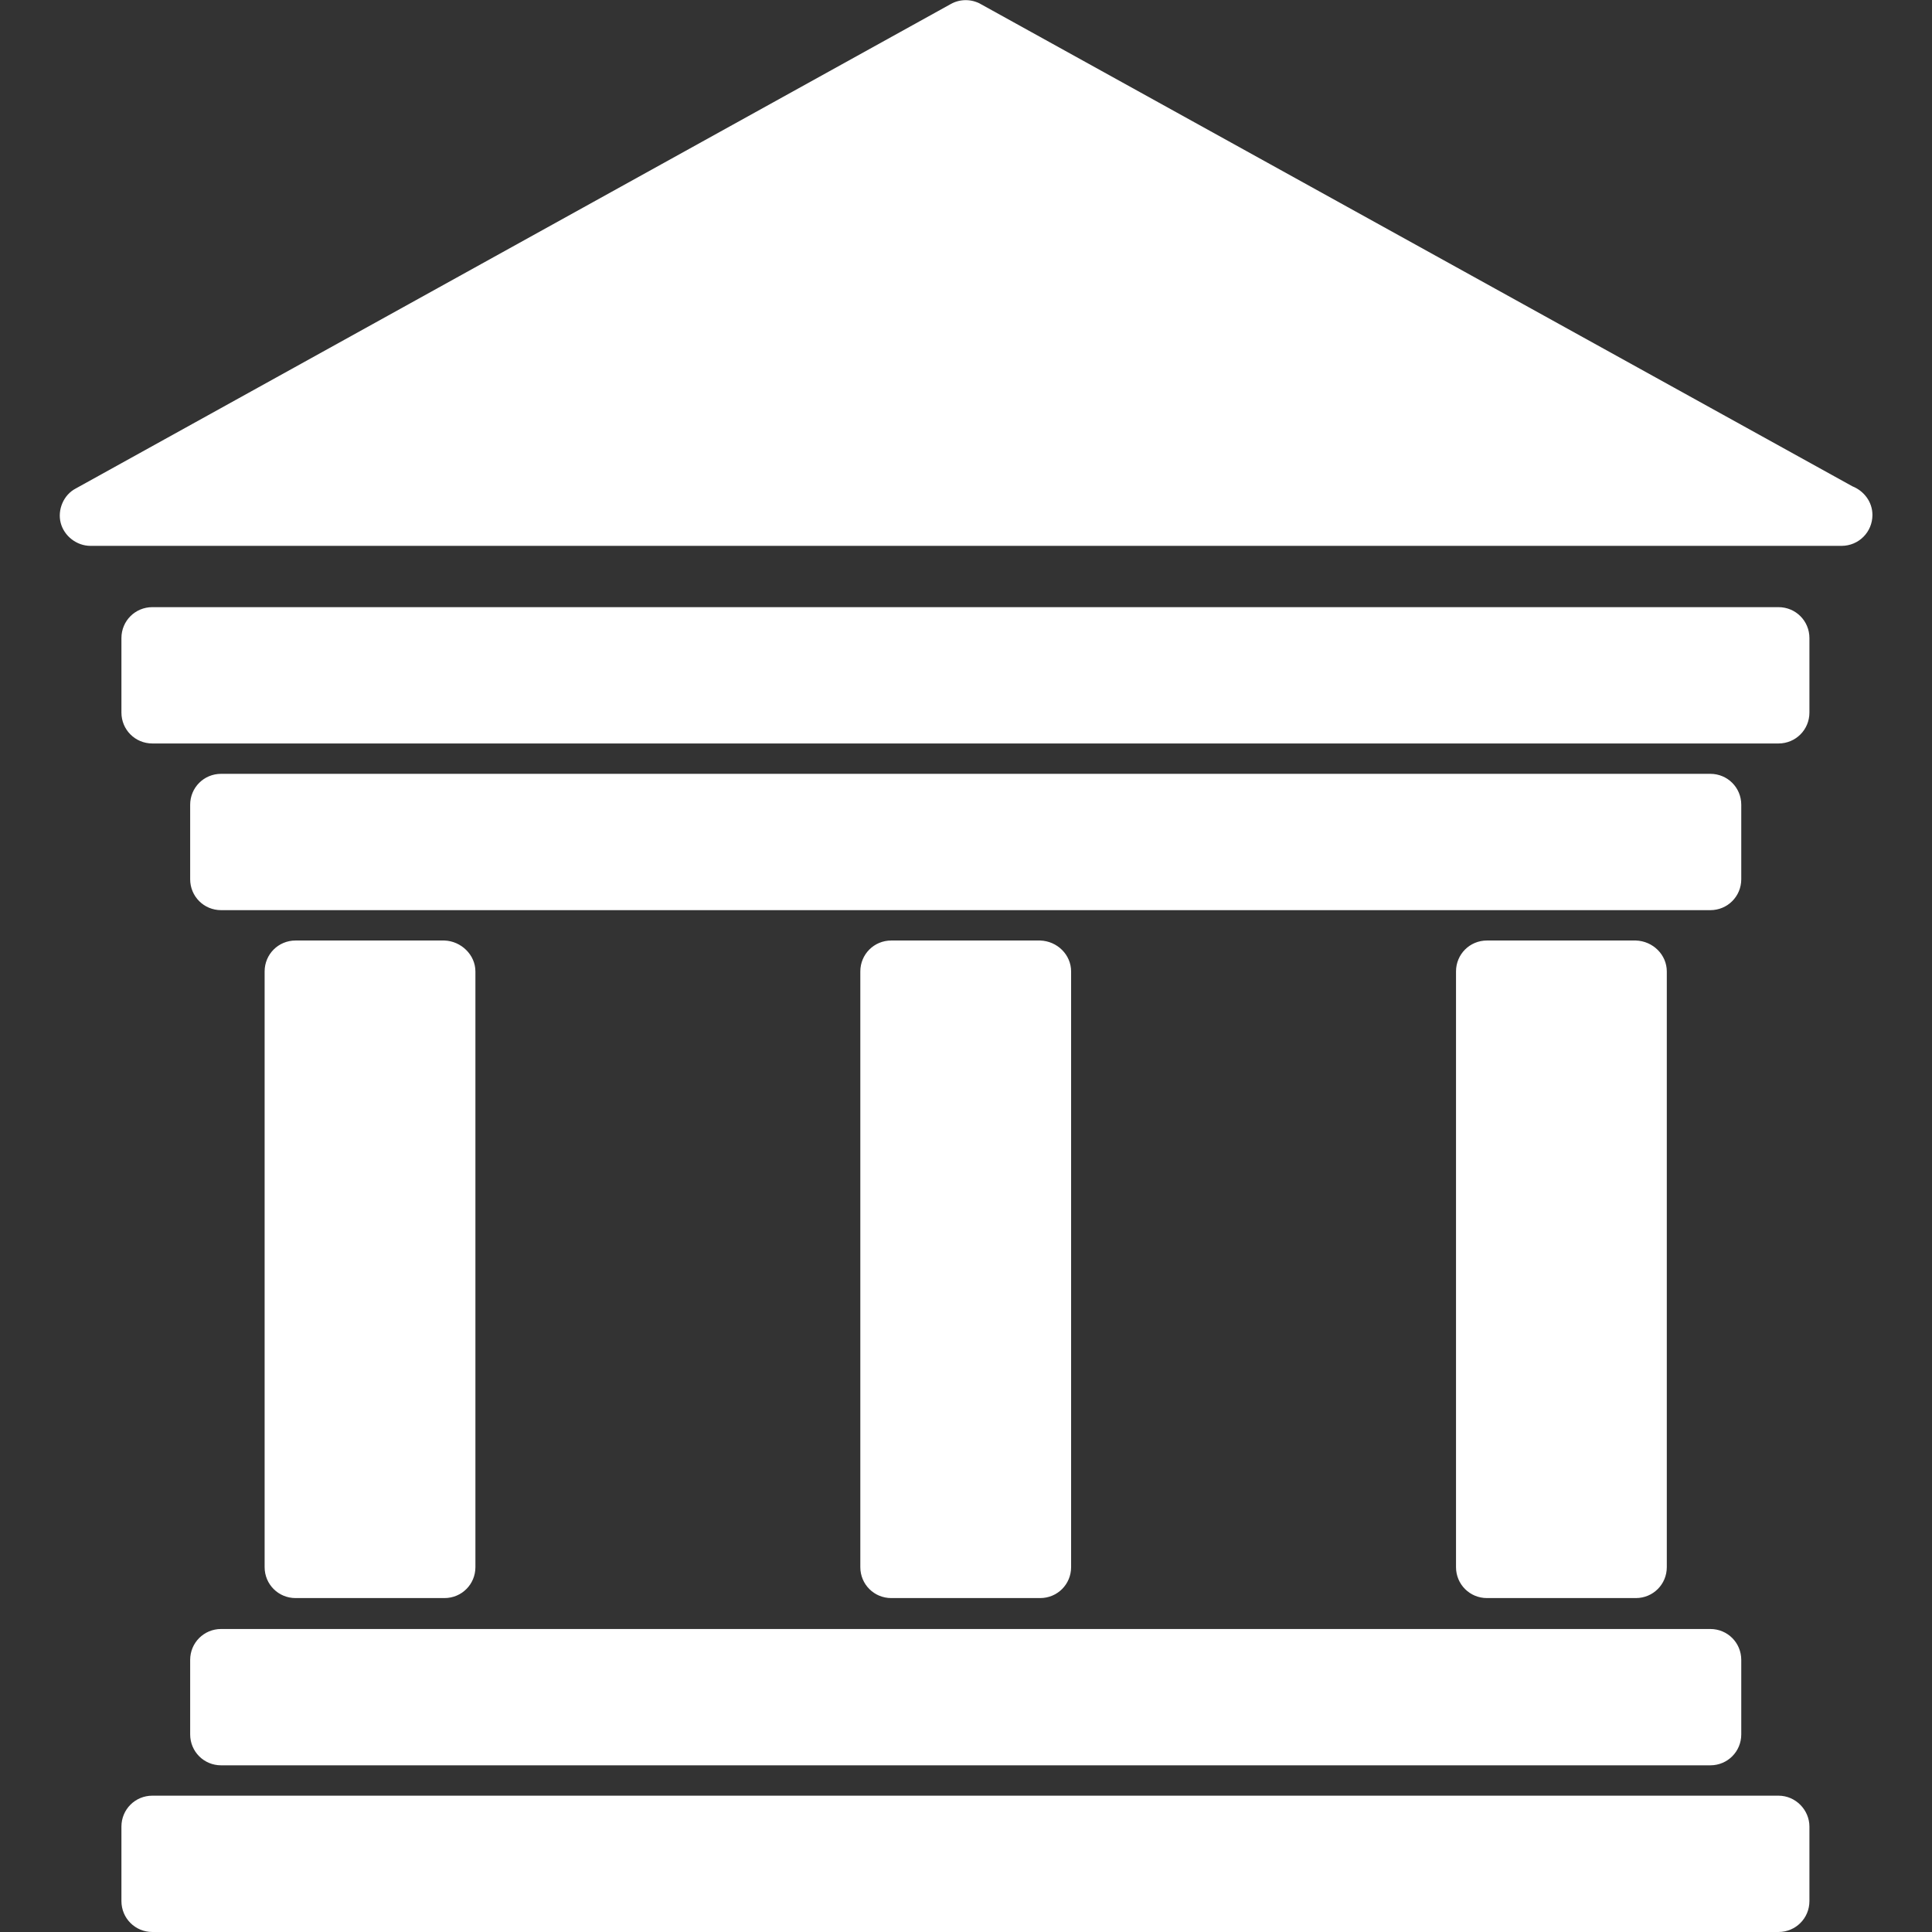 <?xml version="1.0" encoding="utf-8"?>
<!-- Generator: Adobe Illustrator 19.1.1, SVG Export Plug-In . SVG Version: 6.00 Build 0)  -->
<svg version="1.1" id="Capa_1" xmlns="http://www.w3.org/2000/svg" xmlns:xlink="http://www.w3.org/1999/xlink" x="0px" y="0px"
	 viewBox="-136 228.7 337.3 337.3" style="enable-background:new -136 228.7 337.3 337.3;" xml:space="preserve">
<rect x="-136" y="228.7" width="337.3" height="337.3" fill="#333333" stroke="none"/>
<style type="text/css">
	.st0{fill:#FFFFFF;}
</style>
<g>
	<g id="XMLID_1_">
		<g>
			<path class="st0" d="M187.4,313.6c2,0.8,3.5,2.7,3.5,5c0,3-2.4,5.4-5.4,5.4c0,0-0.1,0-0.1,0h-305.6c-2.4,0-4.6-1.7-5.2-4
				s0.5-4.9,2.6-6L30,229.4c1.6-0.9,3.6-0.9,5.2,0L187.4,313.6z"/>
			<path class="st0" d="M179.9,547.6v13c0,3-2.4,5.4-5.4,5.4h-283.9c-3,0-5.4-2.4-5.4-5.4v-13c0-3,2.4-5.4,5.4-5.4h283.9
				C177.5,542.2,179.9,544.7,179.9,547.6z"/>
			<path class="st0" d="M179.9,340.1v13c0,3-2.4,5.4-5.4,5.4h-283.9c-3,0-5.4-2.4-5.4-5.4v-13c0-3,2.4-5.4,5.4-5.4h283.9
				C177.5,334.7,179.9,337.1,179.9,340.1z"/>
			<path class="st0" d="M168,369.2v13c0,3-2.4,5.4-5.4,5.4h-260c-3,0-5.4-2.4-5.4-5.4v-13c0-3,2.4-5.4,5.4-5.4h260
				C165.6,363.8,168,366.2,168,369.2z"/>
			<path class="st0" d="M168,518.5v13c0,3-2.4,5.4-5.4,5.4h-260c-3,0-5.4-2.4-5.4-5.4v-13c0-3,2.4-5.4,5.4-5.4h260
				C165.6,513.1,168,515.5,168,518.5z"/>
			<path class="st0" d="M155,398.3v104c0,3-2.4,5.4-5.4,5.4h-26c-3,0-5.4-2.4-5.4-5.4v-104c0-3,2.4-5.4,5.4-5.4h26
				C152.6,393,155,395.4,155,398.3z"/>
			<path class="st0" d="M51,398.3v104c0,3-2.4,5.4-5.4,5.4h-26c-3,0-5.4-2.4-5.4-5.4v-104c0-3,2.4-5.4,5.4-5.4h26
				C48.6,393,51,395.4,51,398.3z"/>
			<path class="st0" d="M-53,398.3v104c0,3-2.4,5.4-5.4,5.4h-26c-3,0-5.4-2.4-5.4-5.4v-104c0-3,2.4-5.4,5.4-5.4h26
				C-55.5,393-53,395.4-53,398.3z"/>
		</g>
		<g>
		</g>
	</g>
</g>
</svg>

